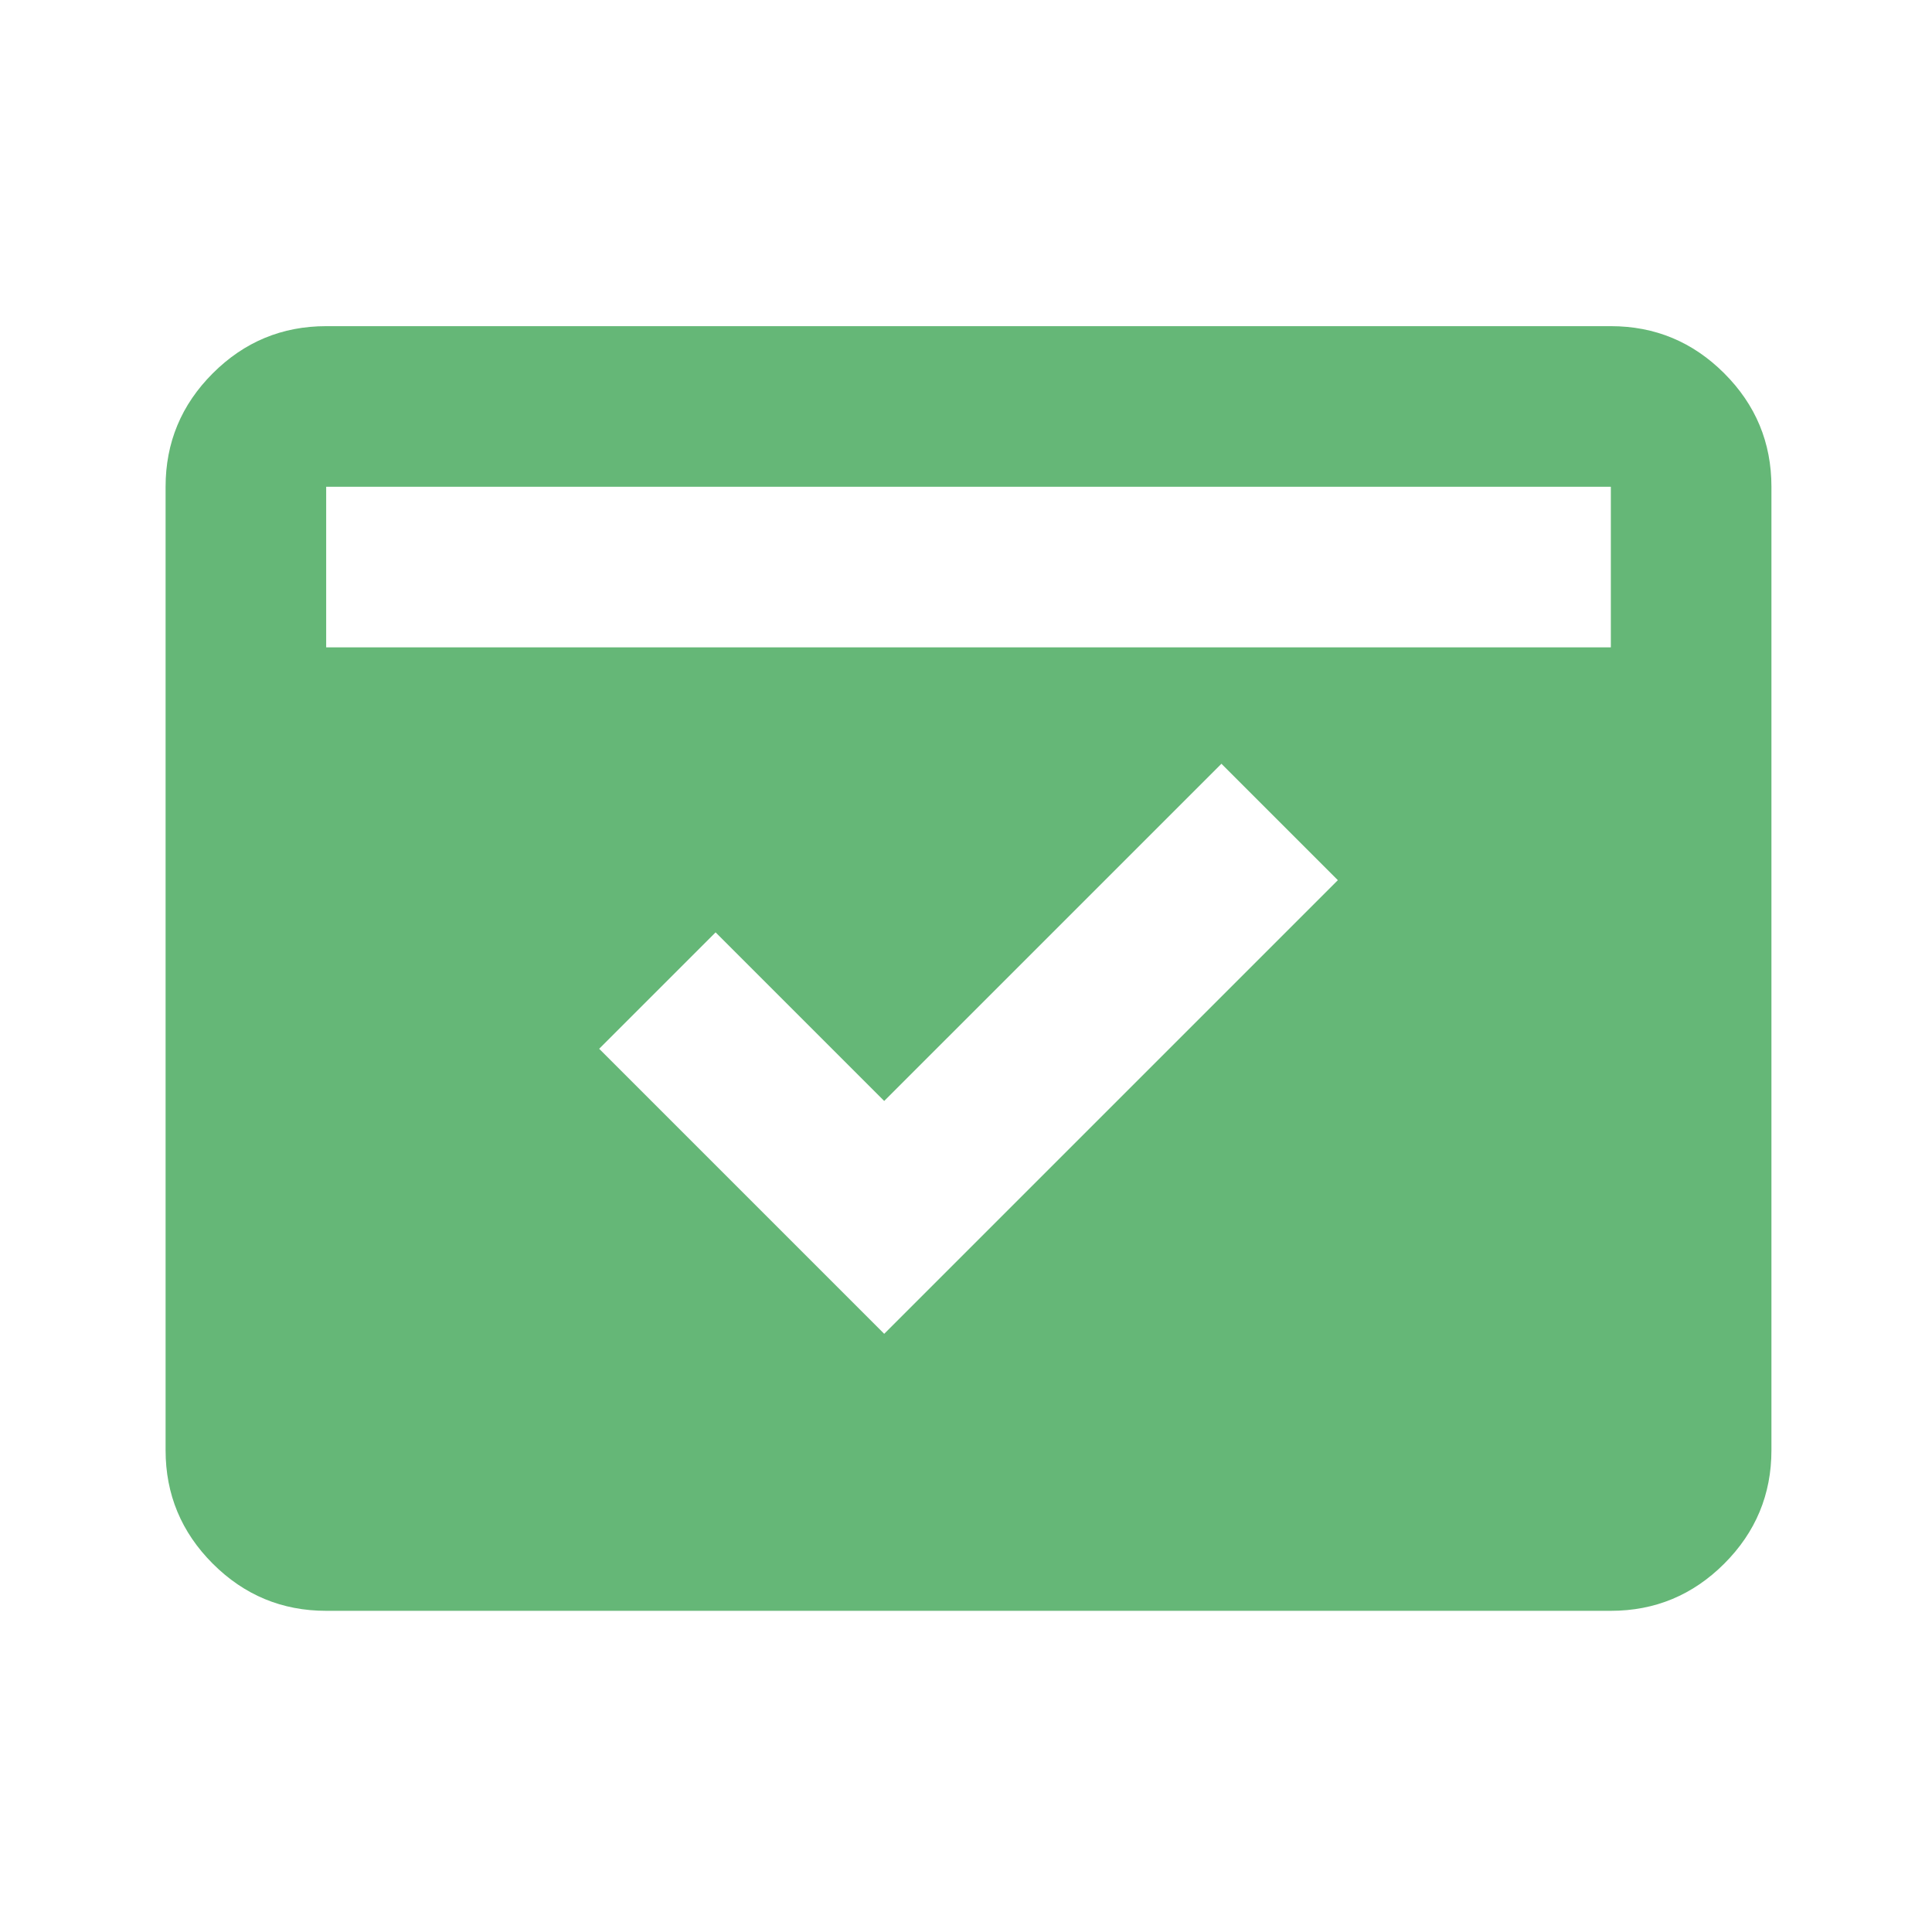 <svg width="100" height="100" viewBox="0 0 100 100" fill="none" xmlns="http://www.w3.org/2000/svg">
<mask id="mask0_28_686" style="mask-type:alpha" maskUnits="userSpaceOnUse" x="0" y="0" width="100" height="101">
<rect x="0.259" y="0.26" width="99.741" height="99.741" fill="#D9D9D9"/>
</mask>
<g mask="url(#mask0_28_686)">
<path d="M16.883 83.376C14.597 83.376 12.64 82.562 11.012 80.935C9.385 79.307 8.571 77.35 8.571 75.064V25.194C8.571 22.908 9.385 20.951 11.012 19.324C12.64 17.696 14.597 16.882 16.883 16.882H83.377C85.662 16.882 87.619 17.696 89.247 19.324C90.875 20.951 91.689 22.908 91.689 25.194V75.064C91.689 77.35 90.875 79.307 89.247 80.935C87.619 82.562 85.662 83.376 83.377 83.376H16.883ZM16.883 33.506H83.377V25.194H16.883V33.506ZM45.766 69.038L69.247 45.558L63.221 39.532L45.766 56.986L37.039 48.259L31.013 54.285L45.766 69.038Z" fill="#65B777"/>
</g>
</svg>
